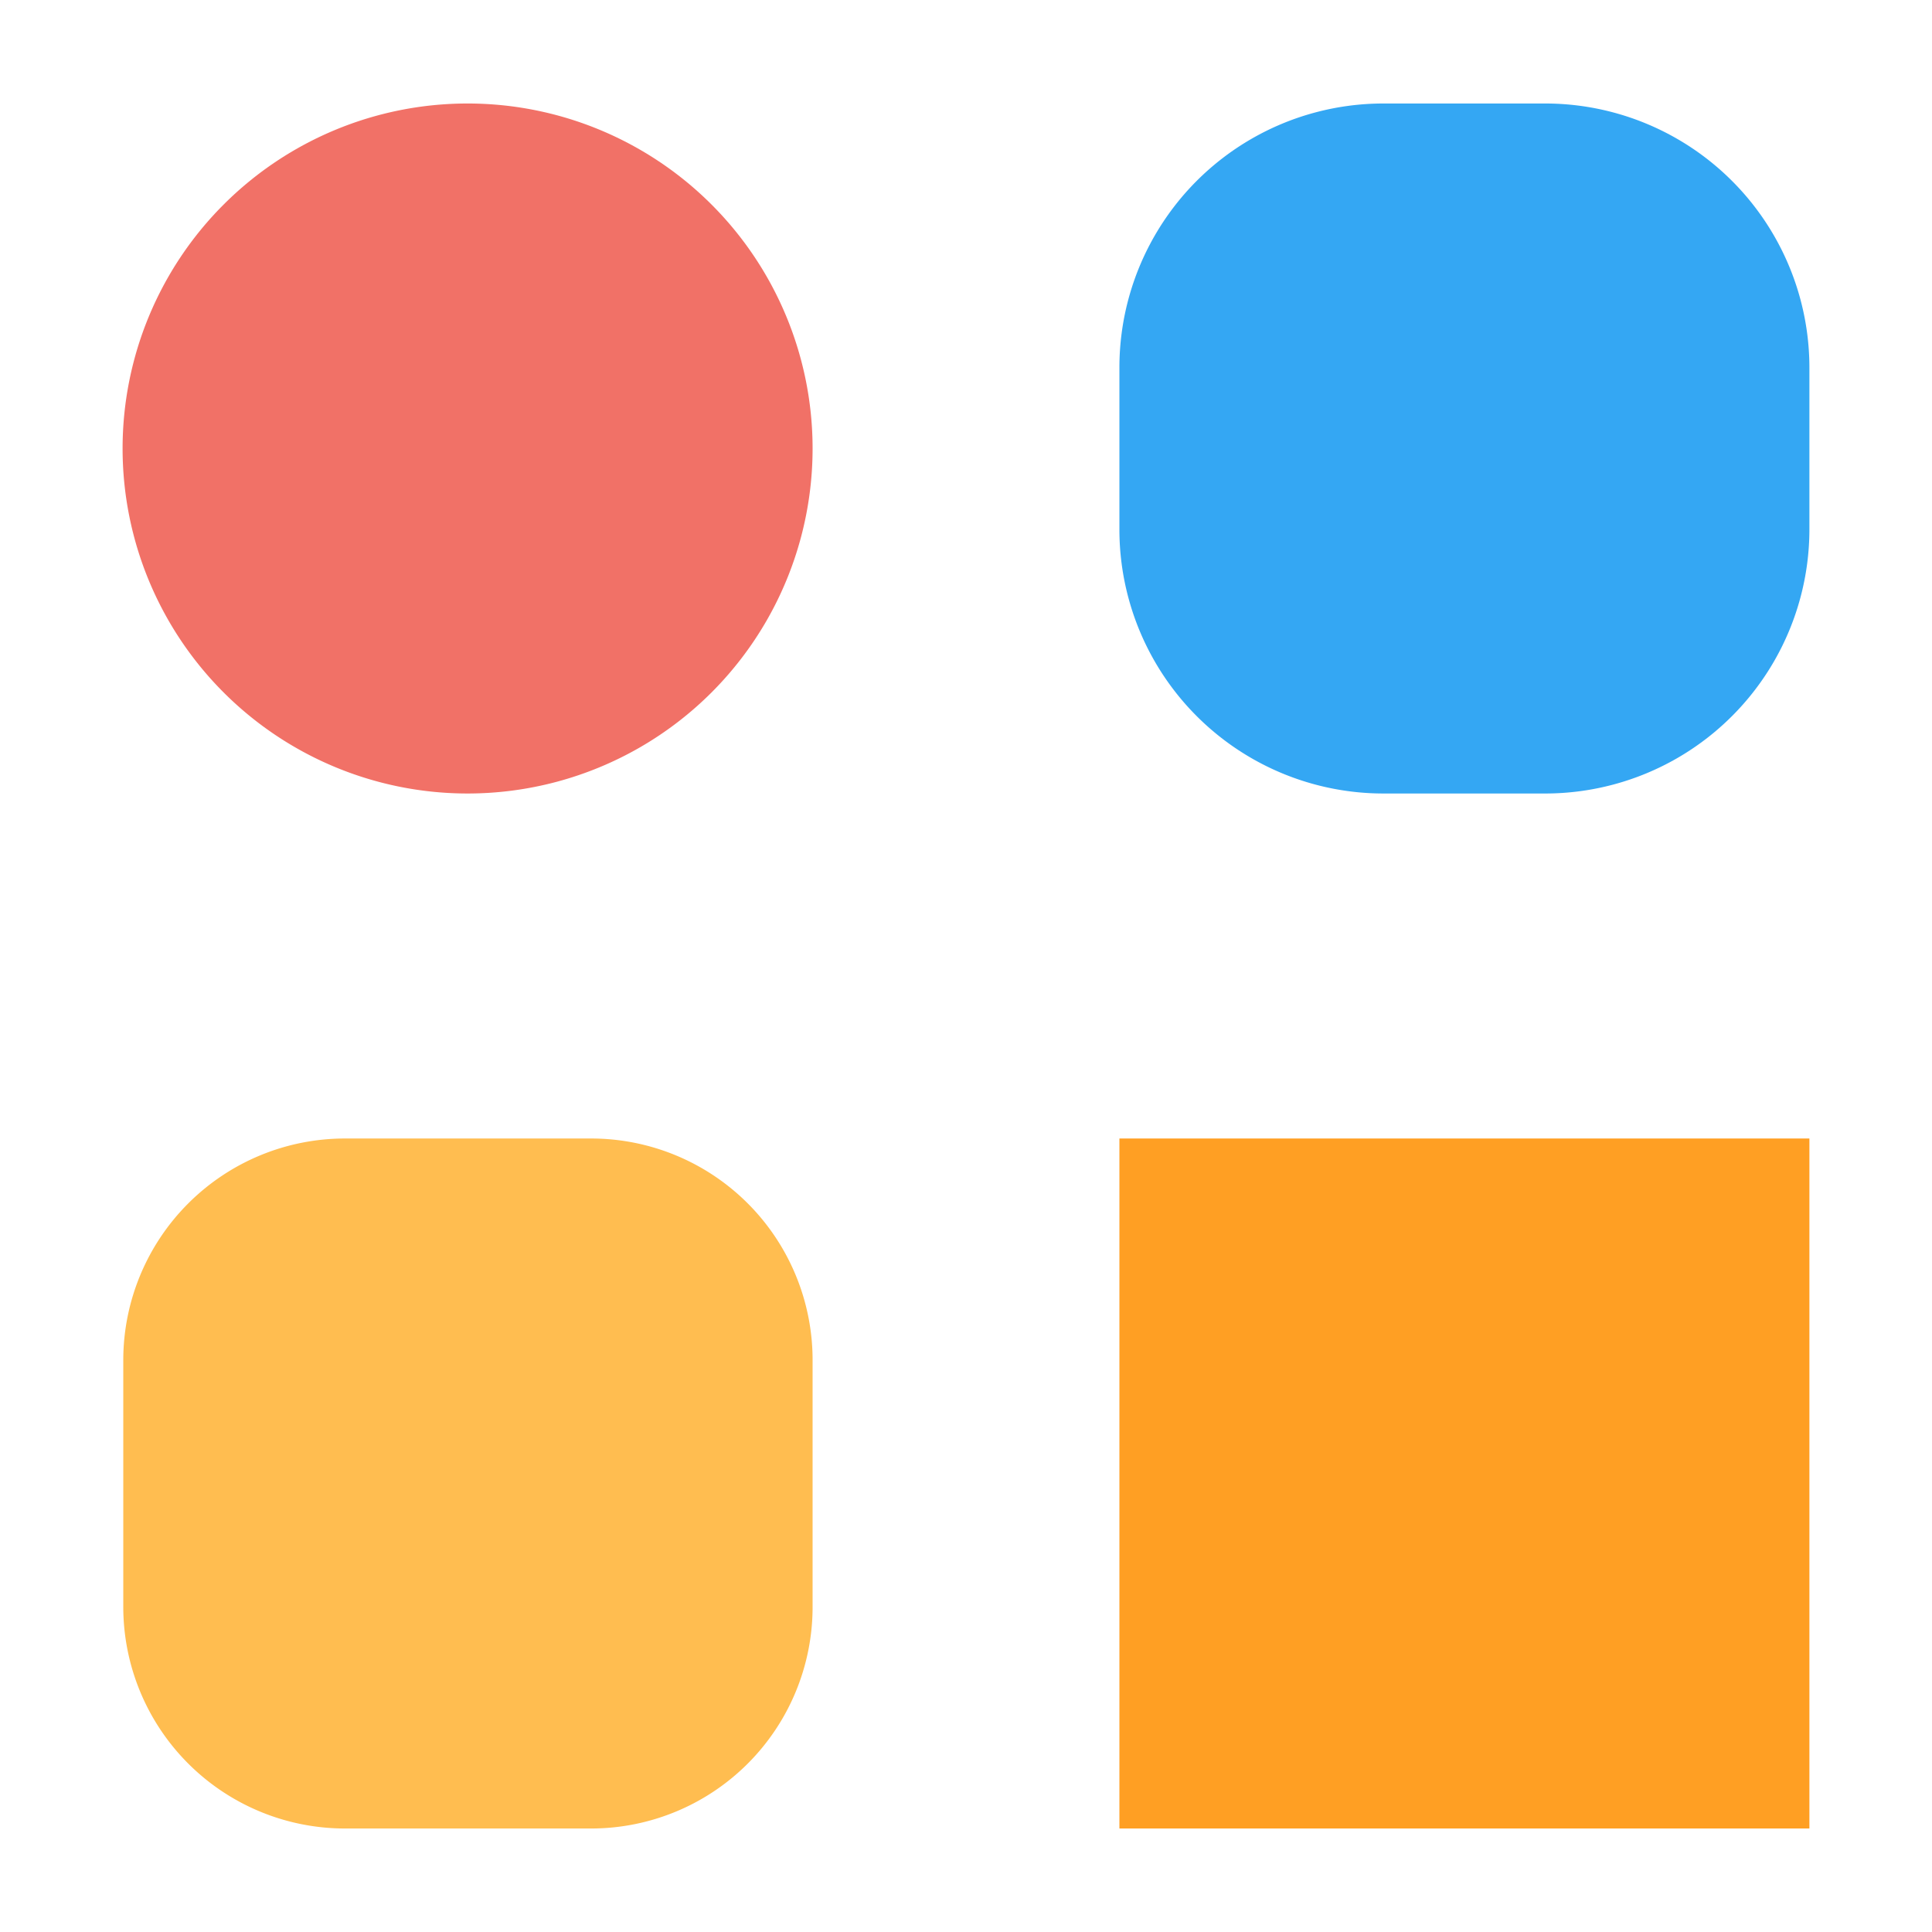 <svg xmlns="http://www.w3.org/2000/svg" viewBox="0 0 84 84"><defs><style>.cls-1{fill:none;opacity:0.22;}.cls-2{fill:#f17167;}.cls-3{fill:#34a7f3;}.cls-4{fill:#ffbd50;}.cls-5{fill:#ff9f23;}</style></defs><title>资源 55</title><g id="图层_2" data-name="图层 2"><g id="图层_1-2" data-name="图层 1"><rect class="cls-1" width="84" height="84" rx="12" ry="12"/><path class="cls-2" d="M20.33,34.5h0a15,15,0,1,1,15-15,15,15,0,0,1-15,15"/><path class="cls-3" d="M67.18,34.5h-7A11.48,11.48,0,0,1,48.67,23V16A11.48,11.48,0,0,1,60.15,4.5h7A11.49,11.49,0,0,1,78.67,16v7A11.49,11.49,0,0,1,67.18,34.5"/><path class="cls-4" d="M25.7,79.5H15a9.64,9.64,0,0,1-9.64-9.63V59.13A9.64,9.64,0,0,1,15,49.5H25.7a9.63,9.63,0,0,1,9.63,9.63V69.87A9.63,9.63,0,0,1,25.7,79.5"/><rect class="cls-5" x="48.67" y="49.5" width="30" height="30"/></g></g></svg>